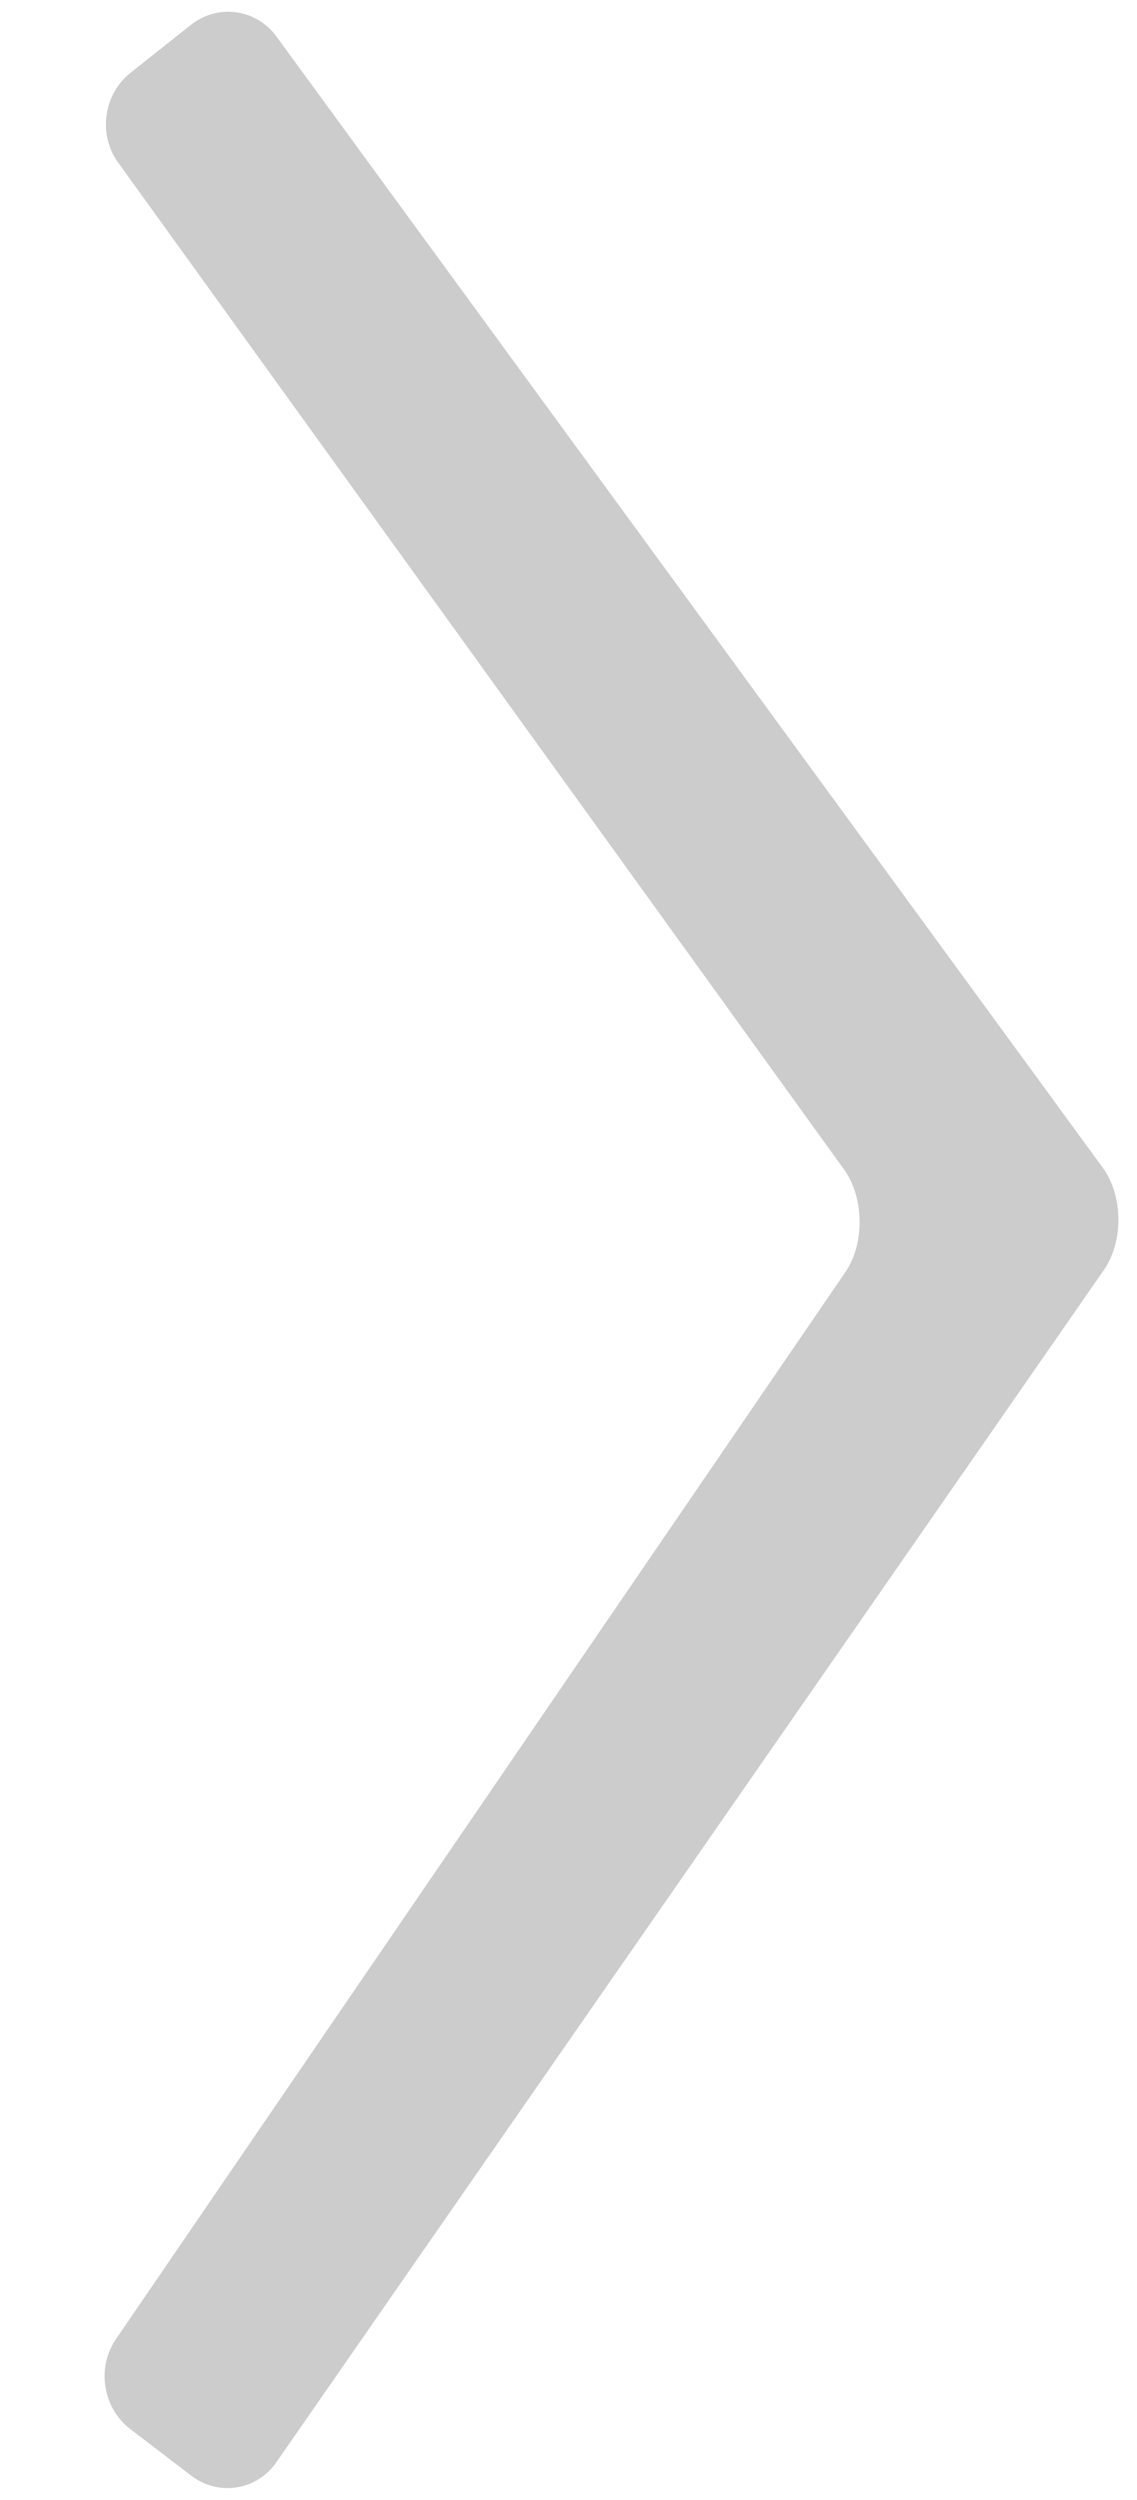 <?xml version="1.0" encoding="utf-8"?>
<!-- Generator: Adobe Illustrator 18.1.0, SVG Export Plug-In . SVG Version: 6.00 Build 0)  -->
<!DOCTYPE svg PUBLIC "-//W3C//DTD SVG 1.1//EN" "http://www.w3.org/Graphics/SVG/1.1/DTD/svg11.dtd">
<svg version="1.1" id="Layer_1" xmlns="http://www.w3.org/2000/svg" xmlns:xlink="http://www.w3.org/1999/xlink" x="0px" y="0px"
	 viewBox="0 0 546 1200" enable-background="new 0 0 546 1200" xml:space="preserve">
<g>
	<path fill="#CCCCCC" d="M132.7,1182c-9.4,13.6-27.8,16.4-40.9,6.4L62.5,1166c-13.1-10-16.2-29.4-6.9-43l350.4-512.4
		c9.3-13.6,9-35.7-0.6-49.1L56.7,78c-9.7-13.4-7-32.7,5.9-43l29-23c12.9-10.3,31.5-7.8,41.2,5.6l396.8,543
		c9.7,13.3,10,35.3,0.6,48.9L132.7,1182z"/>
</g>
</svg>
